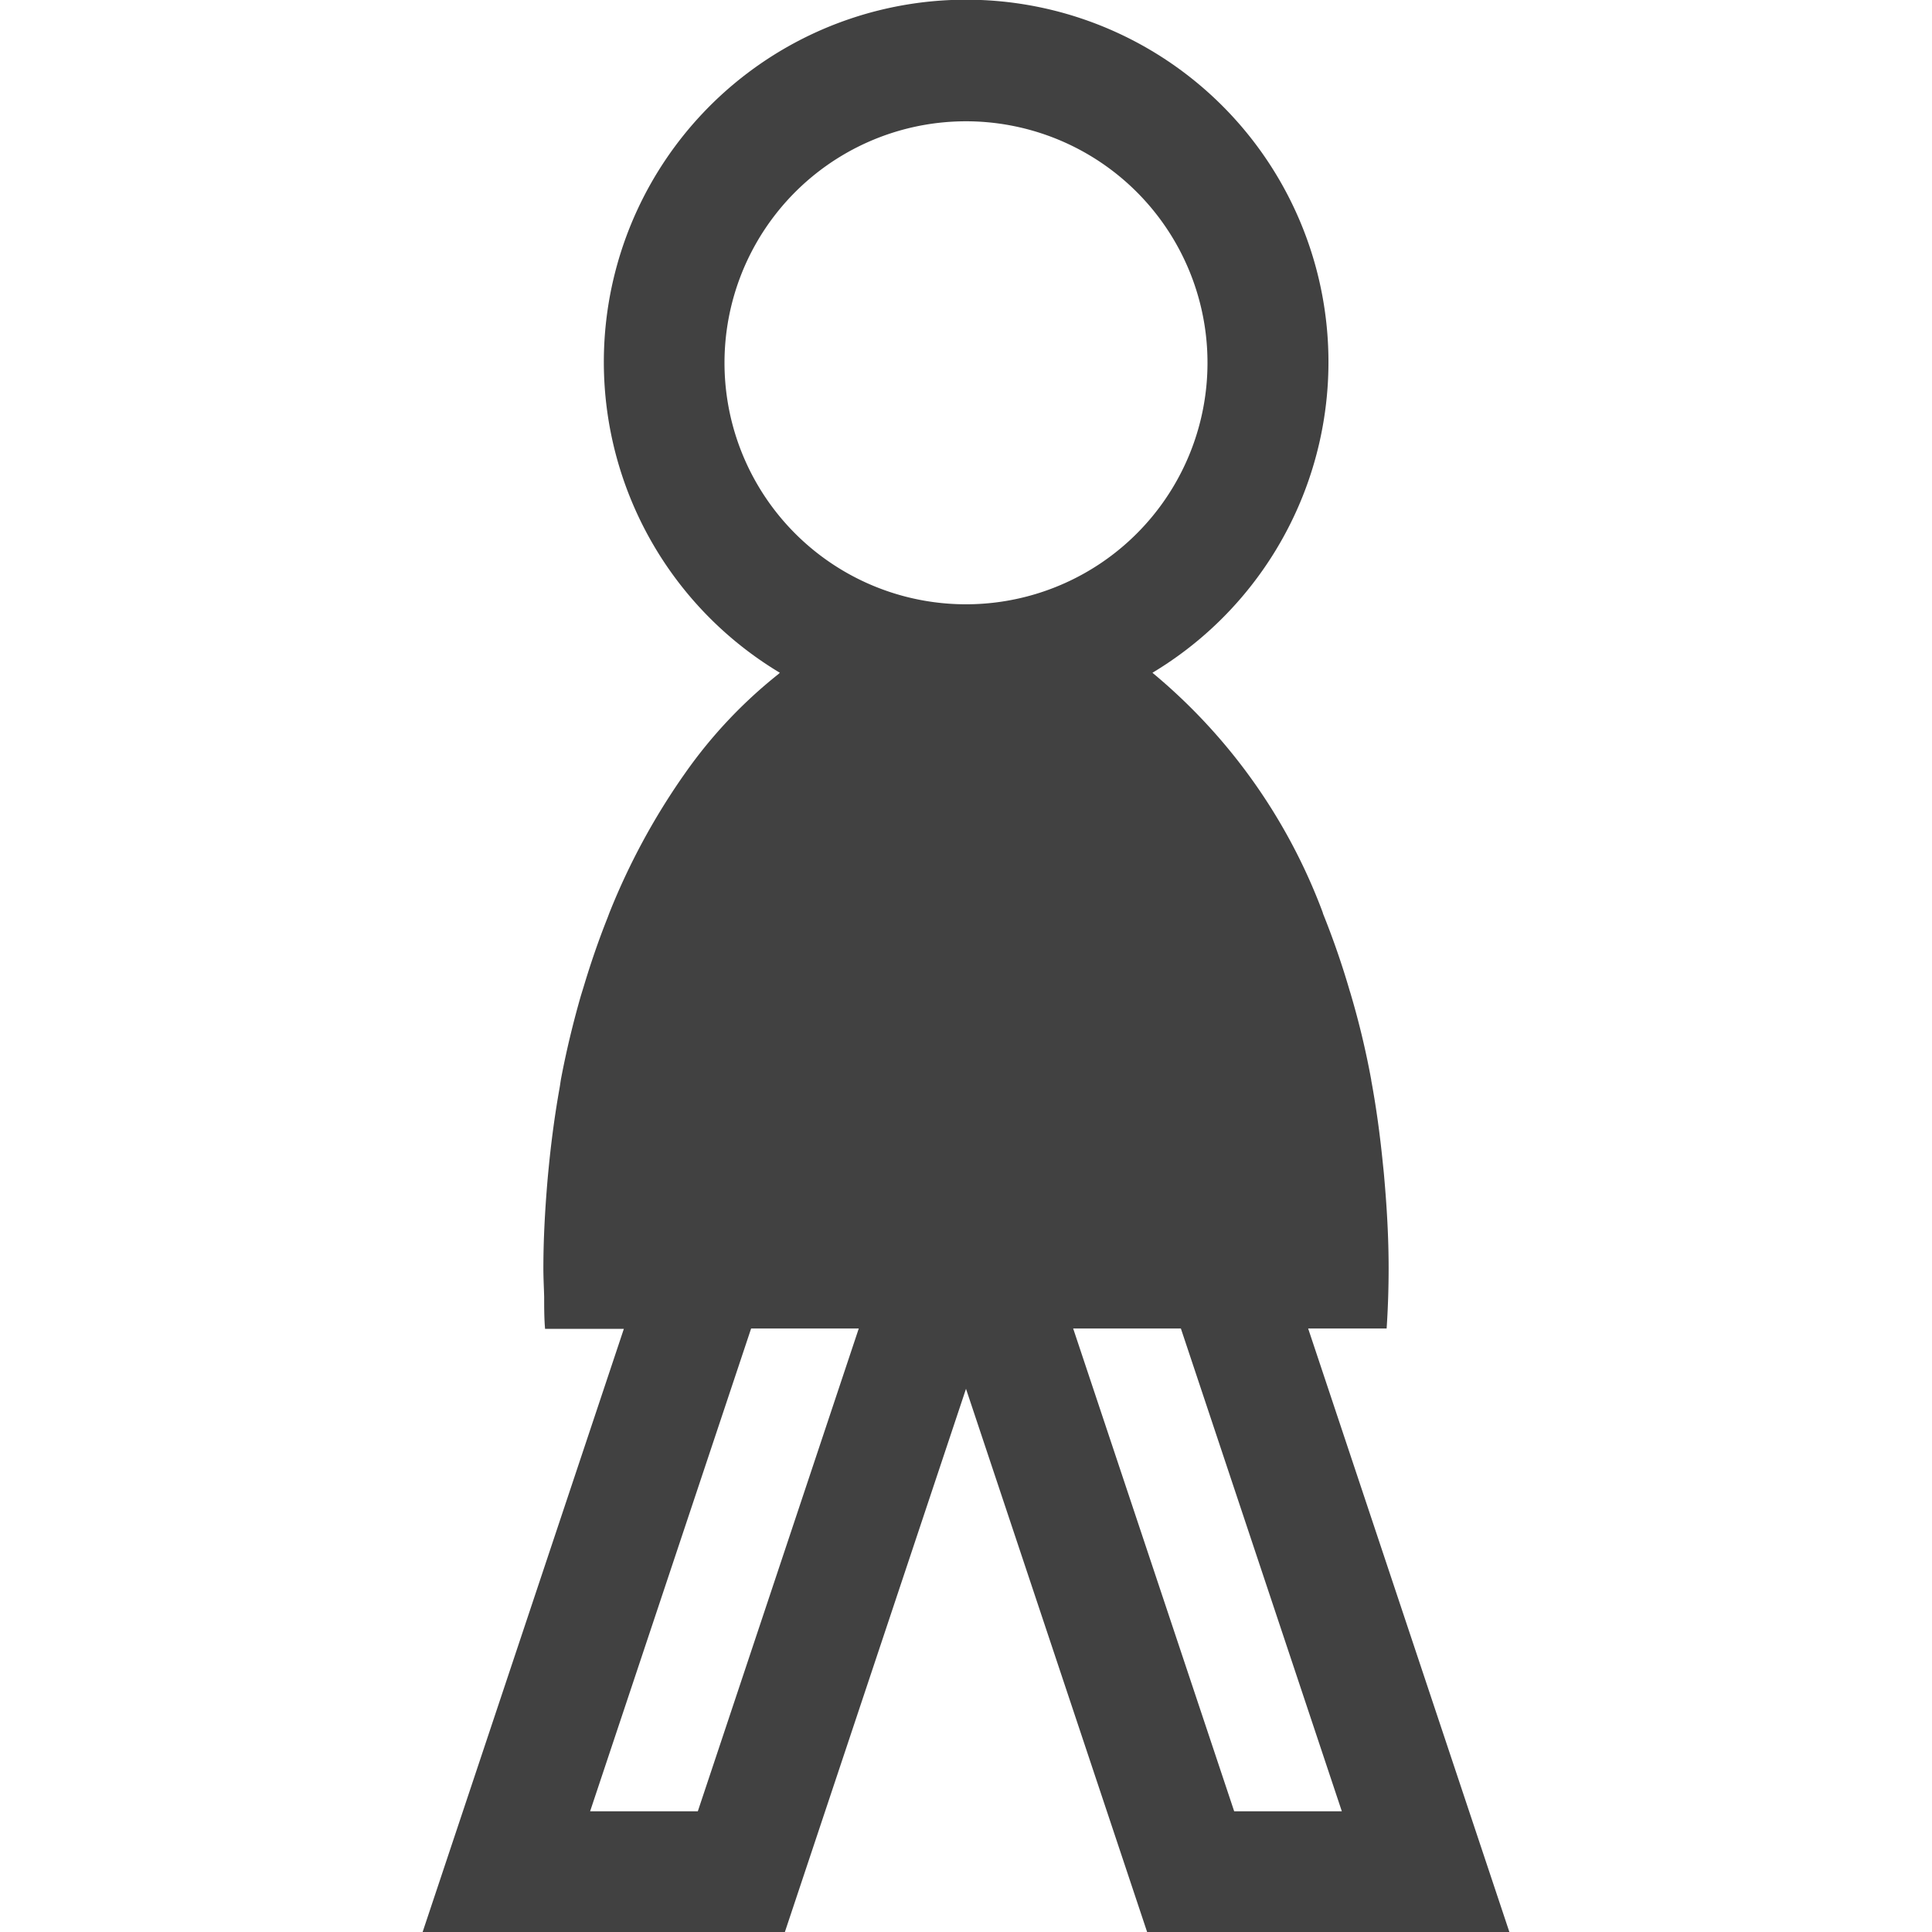 <svg xmlns="http://www.w3.org/2000/svg" viewBox="0 0 32 32"><path fill="#414141" d="M21.667 22.004h1.3Q23 21.51 23 21.004c0-.507-.029-1-.072-1.491-.006-.076-.014-.15-.022-.226-.047-.475-.11-.942-.194-1.393v-.007a13.741 13.741 0 00-.336-1.409c-.006-.022-.013-.043-.02-.065a13.579 13.579 0 00-.445-1.286v-.007a9.45 9.45 0 00-2.823-3.977 6.001 6.001 0 10-6.171 0c-.009.007-.017.016-.025.023a7.861 7.861 0 00-1.545 1.641l-.045.064a11.239 11.239 0 00-1.193 2.21c-.018.043-.033.087-.05.13-.144.362-.273.737-.39 1.126-.019.063-.039.124-.057.187-.122.429-.229.87-.316 1.325-.011.057-.018.117-.028.174-.07.391-.125.79-.168 1.2-.012.119-.024.237-.034.357C9.027 20.048 9 20.524 9 21.01c0 .159.009.313.013.47 0 .177 0 .355.015.53h1.305L7 32h6l3-8.997L19 32h6zM12 6.01a4 4 0 114 3.999 3.999 3.999 0 01-4-3.999zm-.442 23.991H9.774l2.456-7.364.211-.633h1.783zm6.217-7.997h1.784l2.666 7.997h-1.783z"/></svg>